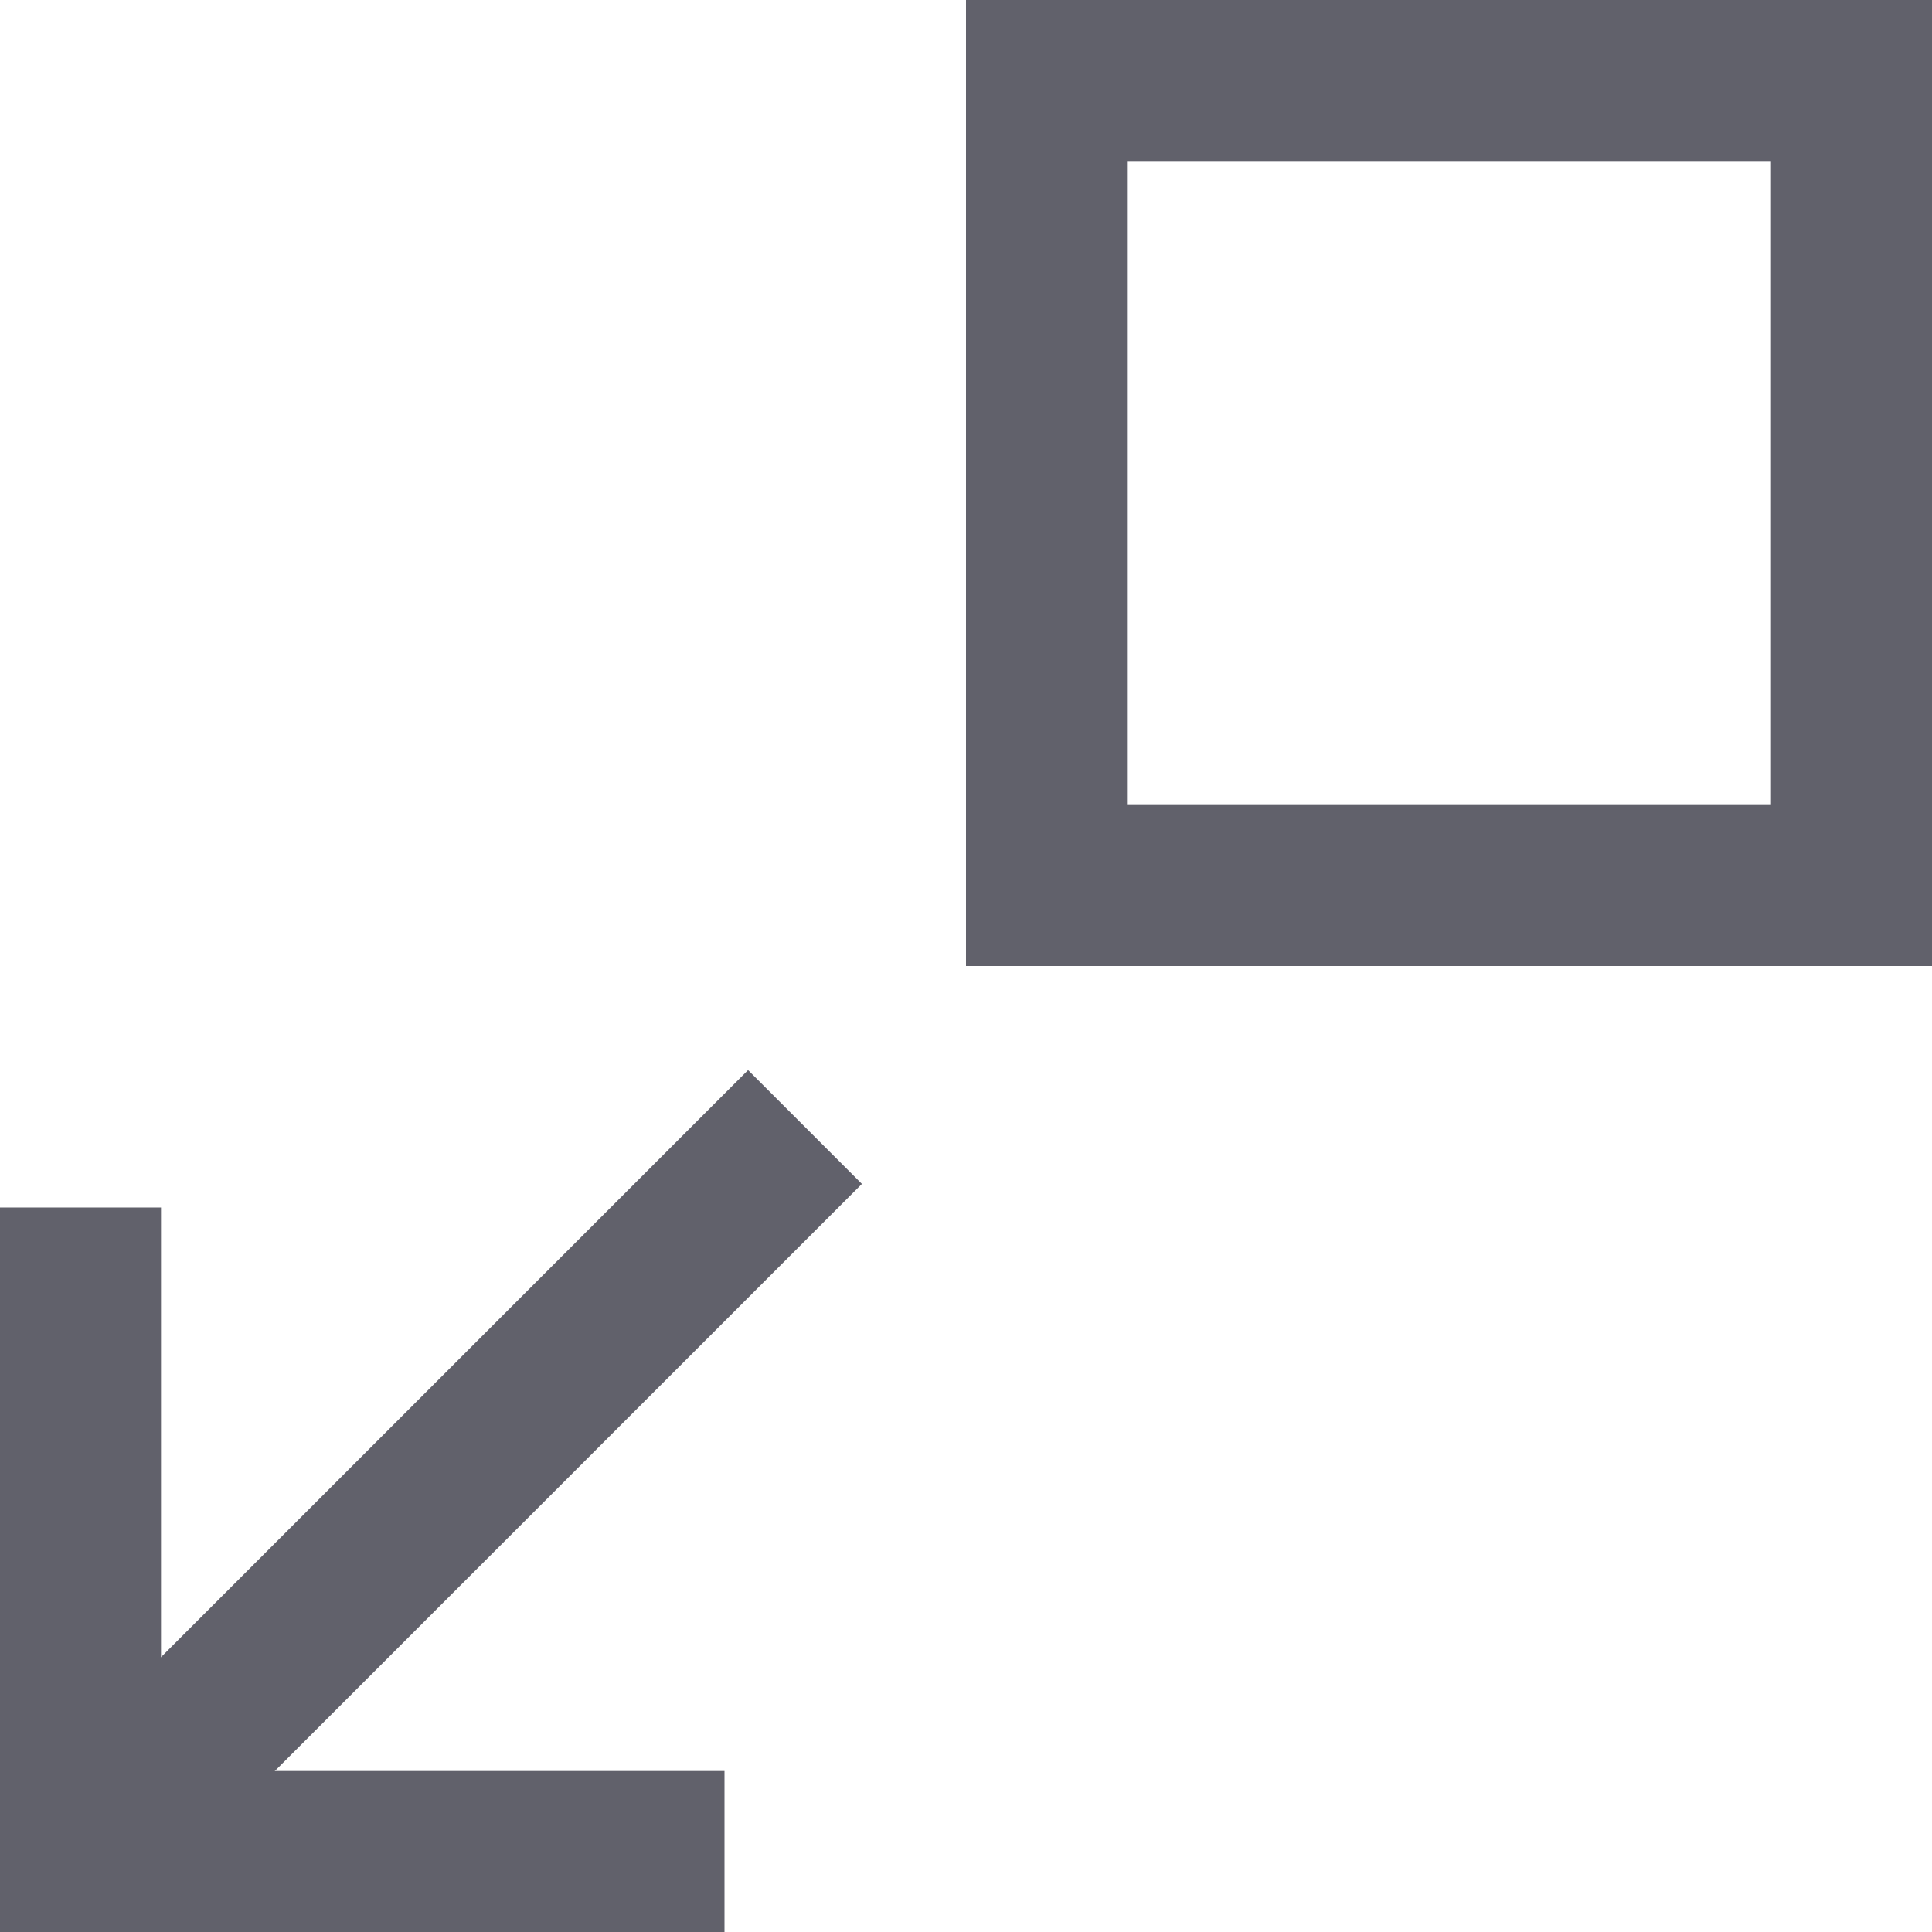 <svg xmlns="http://www.w3.org/2000/svg" height="24" width="24" viewBox="0 0 24 24"><line data-cap="butt" data-color="color-2" fill="none" stroke="#61616b" stroke-width="2" x1="10" y1="14" x2="1" y2="23"></line> <polyline data-color="color-2" fill="none" stroke="#61616b" stroke-width="2" points=" 1,15 1,23 9,23 "></polyline> <rect x="13" y="1" transform="matrix(-8.985808e-11 1 -1 -8.985808e-11 24 -12)" fill="none" stroke="#61616b" stroke-width="2" width="10" height="10"></rect></svg>